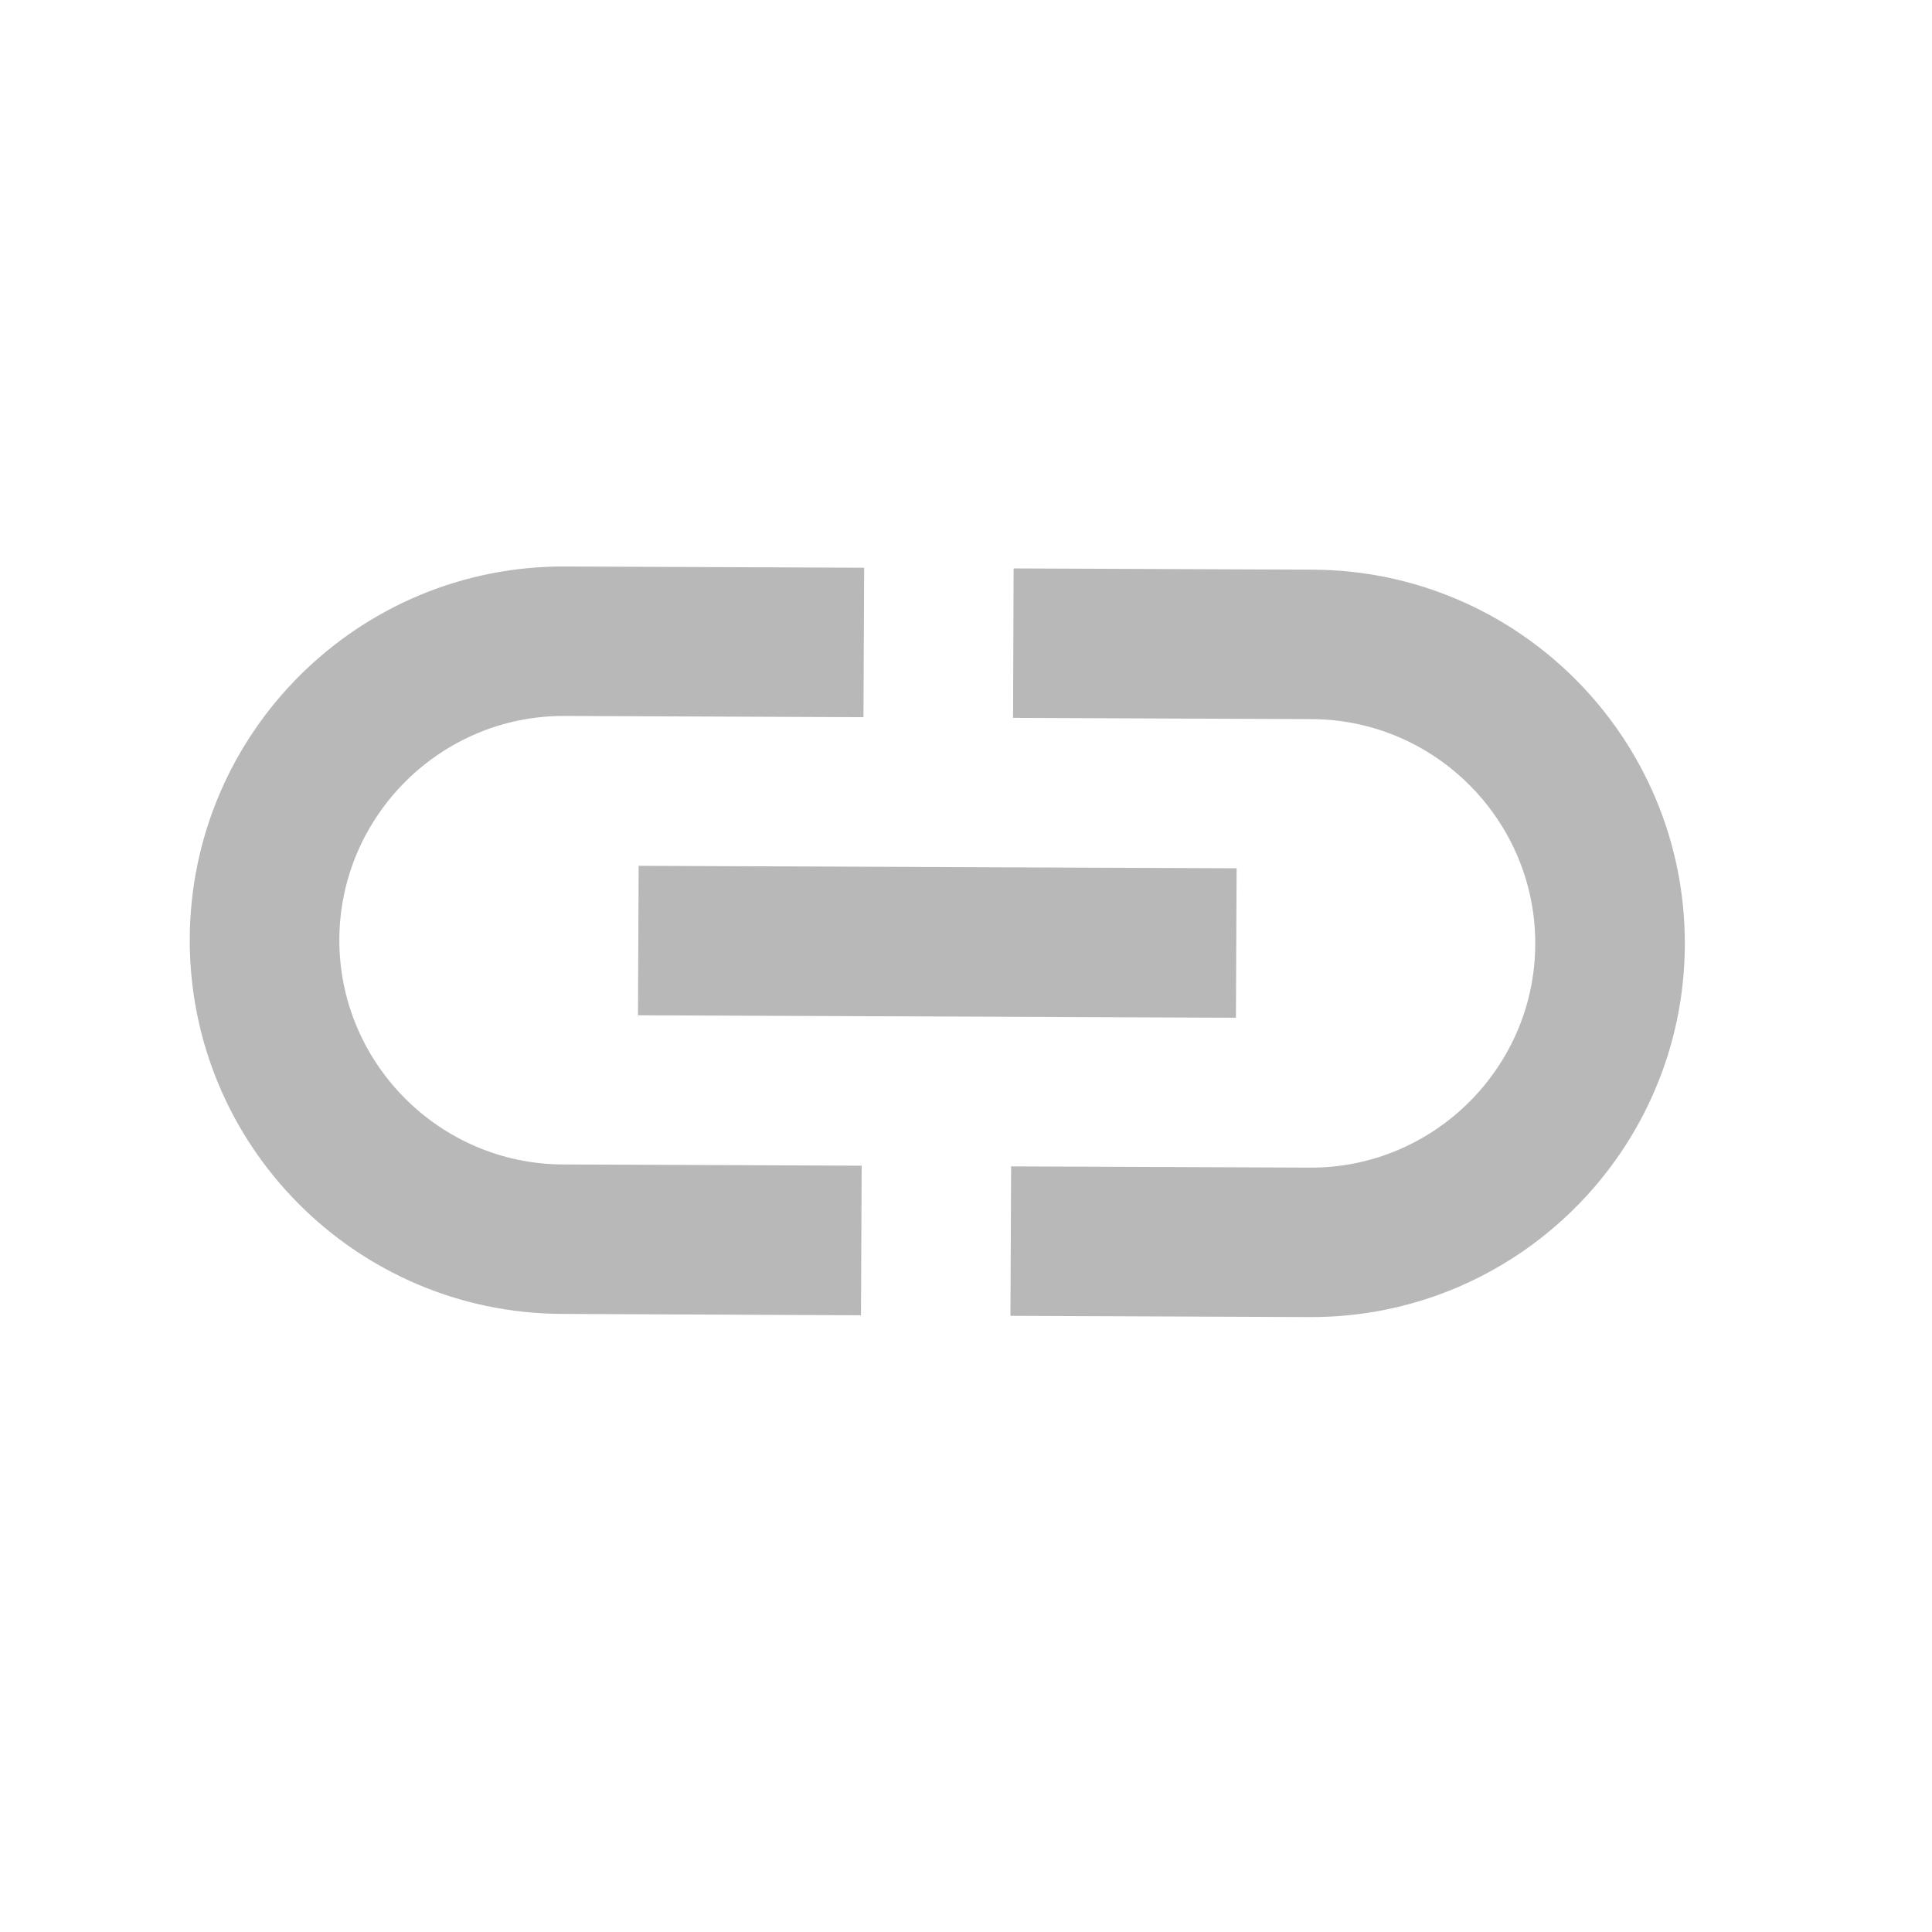 <svg width="14" height="14" viewBox="0 0 14 14" fill="none" xmlns="http://www.w3.org/2000/svg">
<path d="M9.512 4.128L7.345 4.119L7.341 5.202L9.507 5.211C10.401 5.215 11.129 5.949 11.125 6.843C11.122 7.737 10.387 8.465 9.494 8.461L7.327 8.452L7.322 9.535L9.489 9.544C10.984 9.551 12.202 8.343 12.209 6.848C12.215 5.353 11.007 4.134 9.512 4.128ZM6.244 8.447L4.077 8.438C3.183 8.434 2.455 7.7 2.459 6.806C2.463 5.912 3.197 5.184 4.091 5.188L6.257 5.197L6.262 4.114L4.095 4.105C2.6 4.098 1.382 5.307 1.375 6.802C1.369 8.297 2.577 9.515 4.072 9.521L6.239 9.531L6.244 8.447ZM4.628 6.274L8.961 6.292L8.956 7.375L4.623 7.357L4.628 6.274Z" fill="#B8B8B8"/>
</svg>
